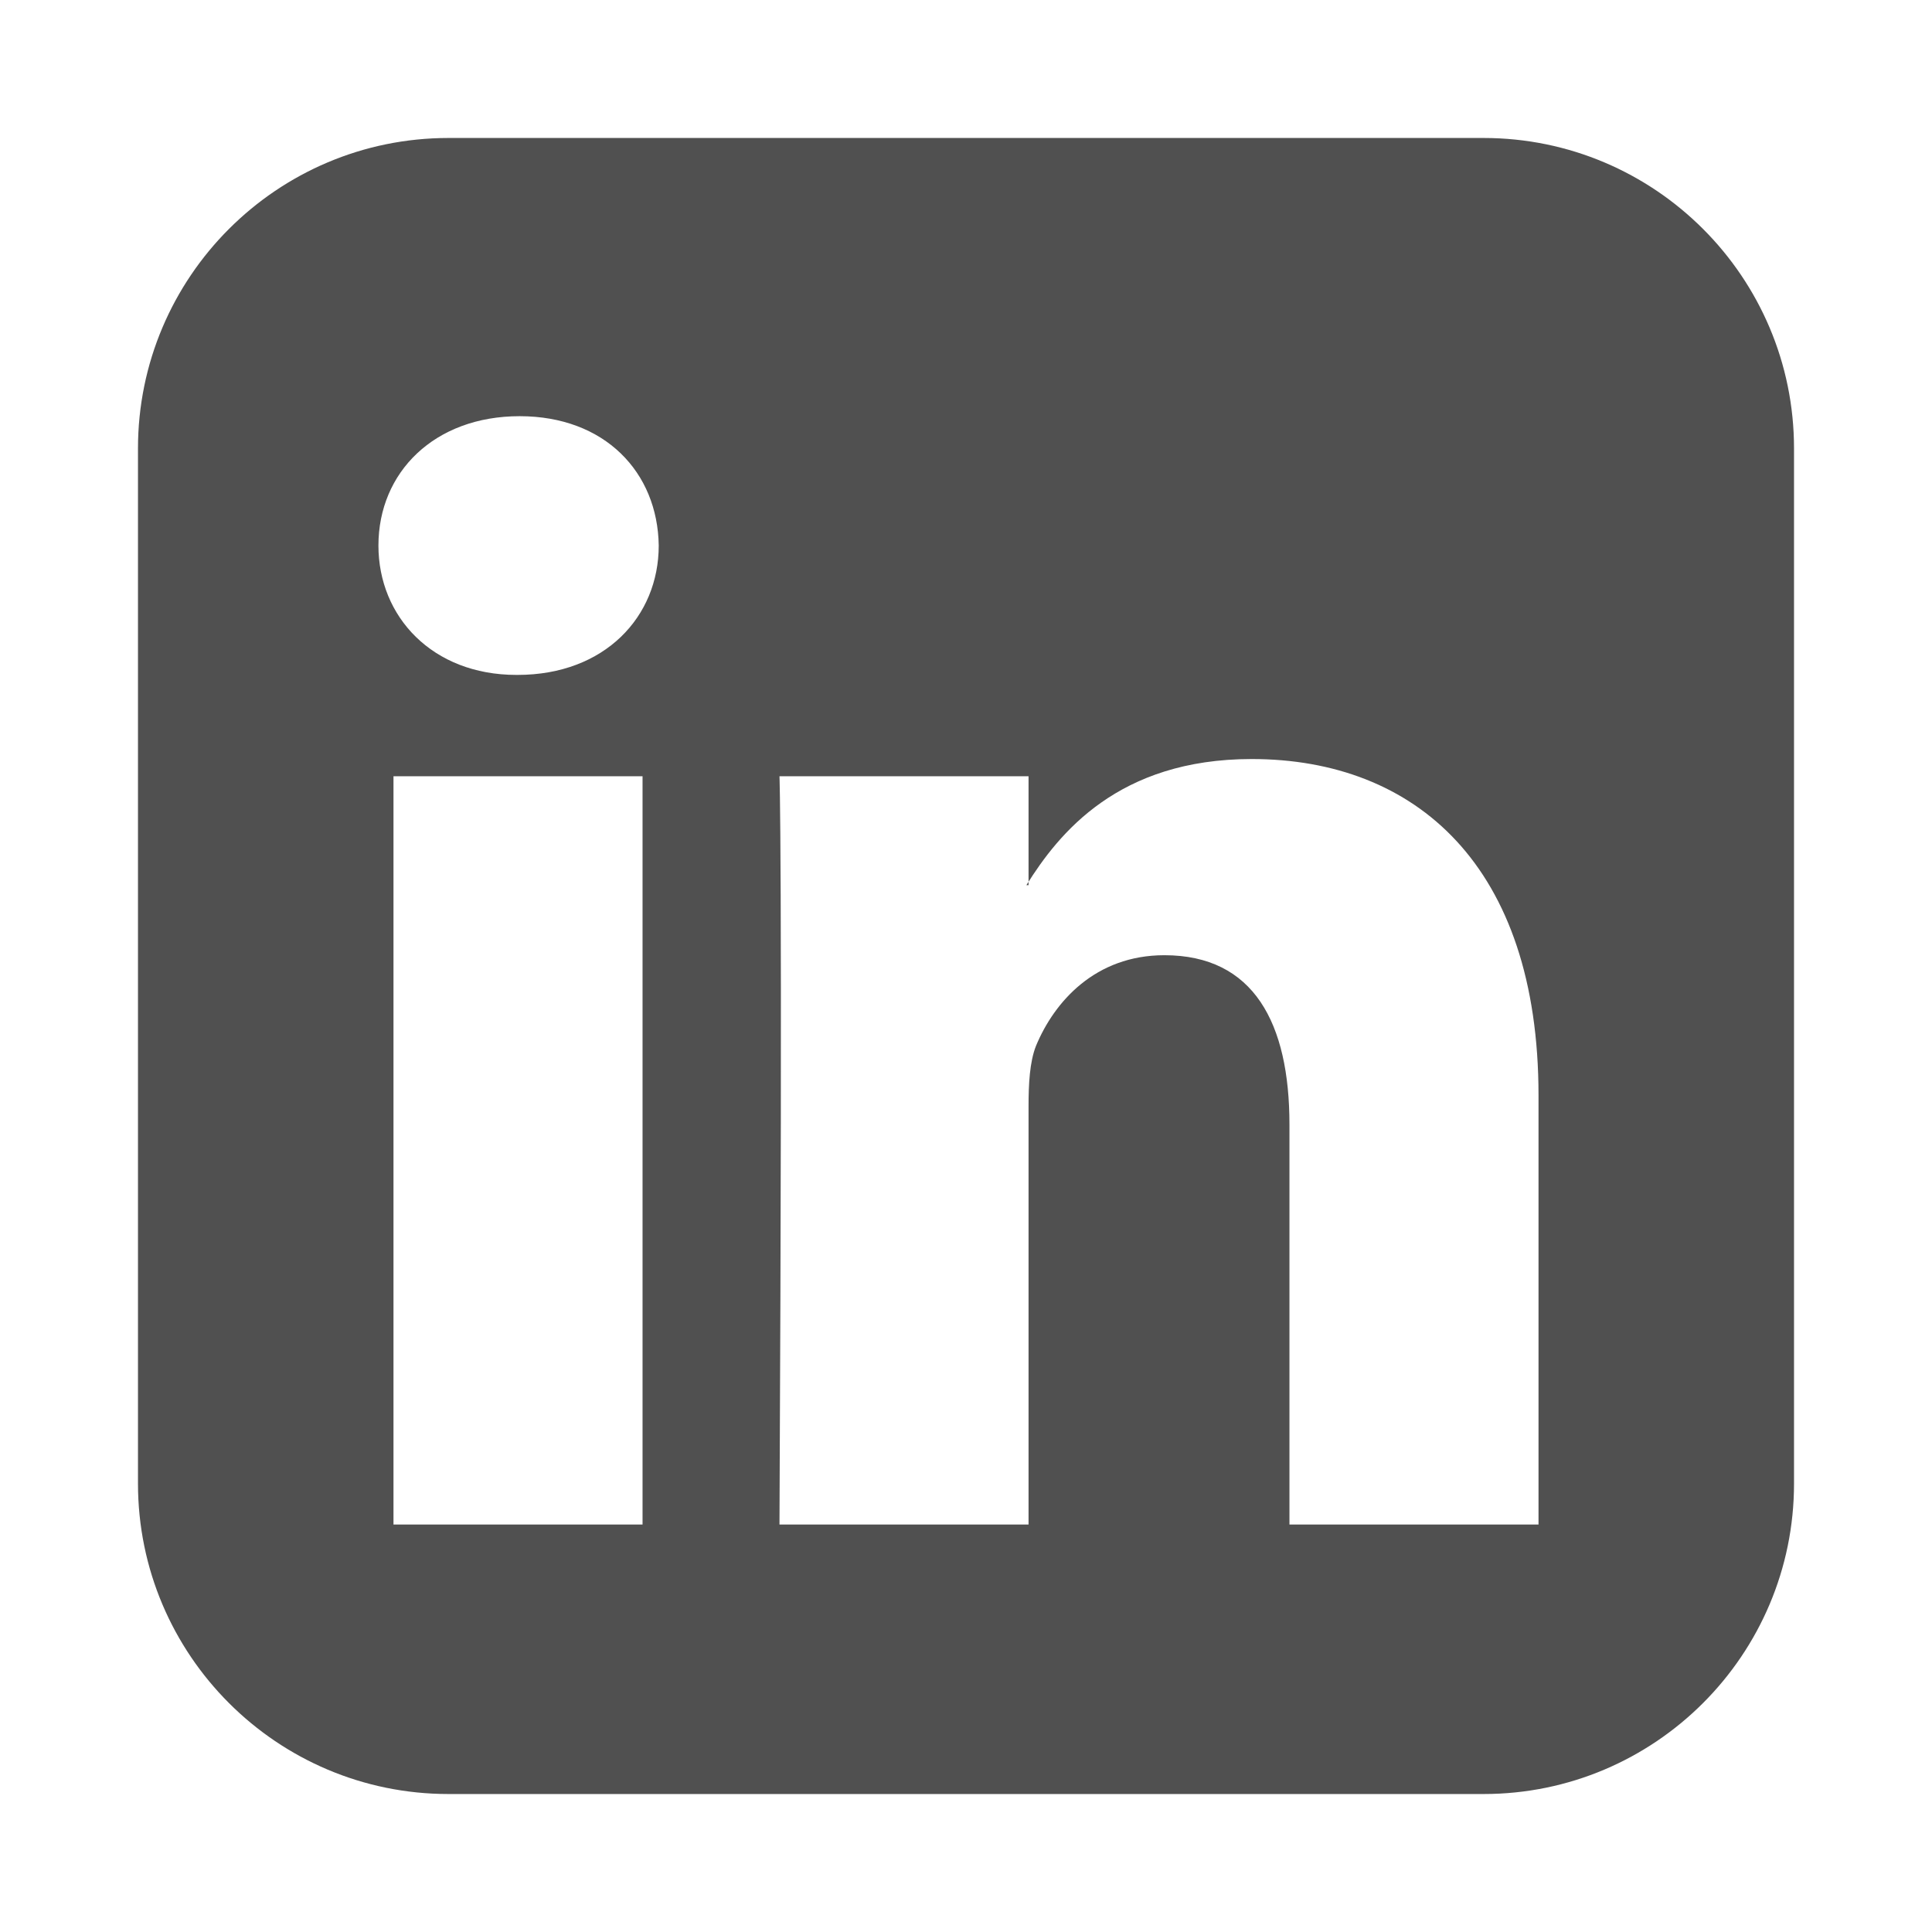 <svg width="24" height="24" viewBox="0 0 24 24" fill="none" xmlns="http://www.w3.org/2000/svg">
<path d="M4.888 18.938H7.982V9.643H4.888V18.938ZM8.183 6.777C8.17 5.866 7.513 5.17 6.455 5.17C5.397 5.17 4.701 5.866 4.701 6.777C4.701 7.661 5.371 8.384 6.415 8.384H6.429C7.513 8.384 8.183 7.661 8.183 6.777ZM16.018 18.938H19.112V13.607C19.112 10.755 17.585 9.429 15.549 9.429C13.888 9.429 13.152 10.353 12.75 10.996H12.777V9.643H9.683C9.683 9.643 9.723 10.513 9.683 18.938H12.777V13.741C12.777 13.473 12.79 13.192 12.87 12.991C13.098 12.442 13.607 11.866 14.464 11.866C15.576 11.866 16.018 12.71 16.018 13.969V18.938ZM22.286 5.571V18.429C22.286 20.558 20.558 22.286 18.429 22.286H5.571C3.442 22.286 1.714 20.558 1.714 18.429V5.571C1.714 3.442 3.442 1.714 5.571 1.714H18.429C20.558 1.714 22.286 3.442 22.286 5.571Z" fill="#505050"/>
</svg>
